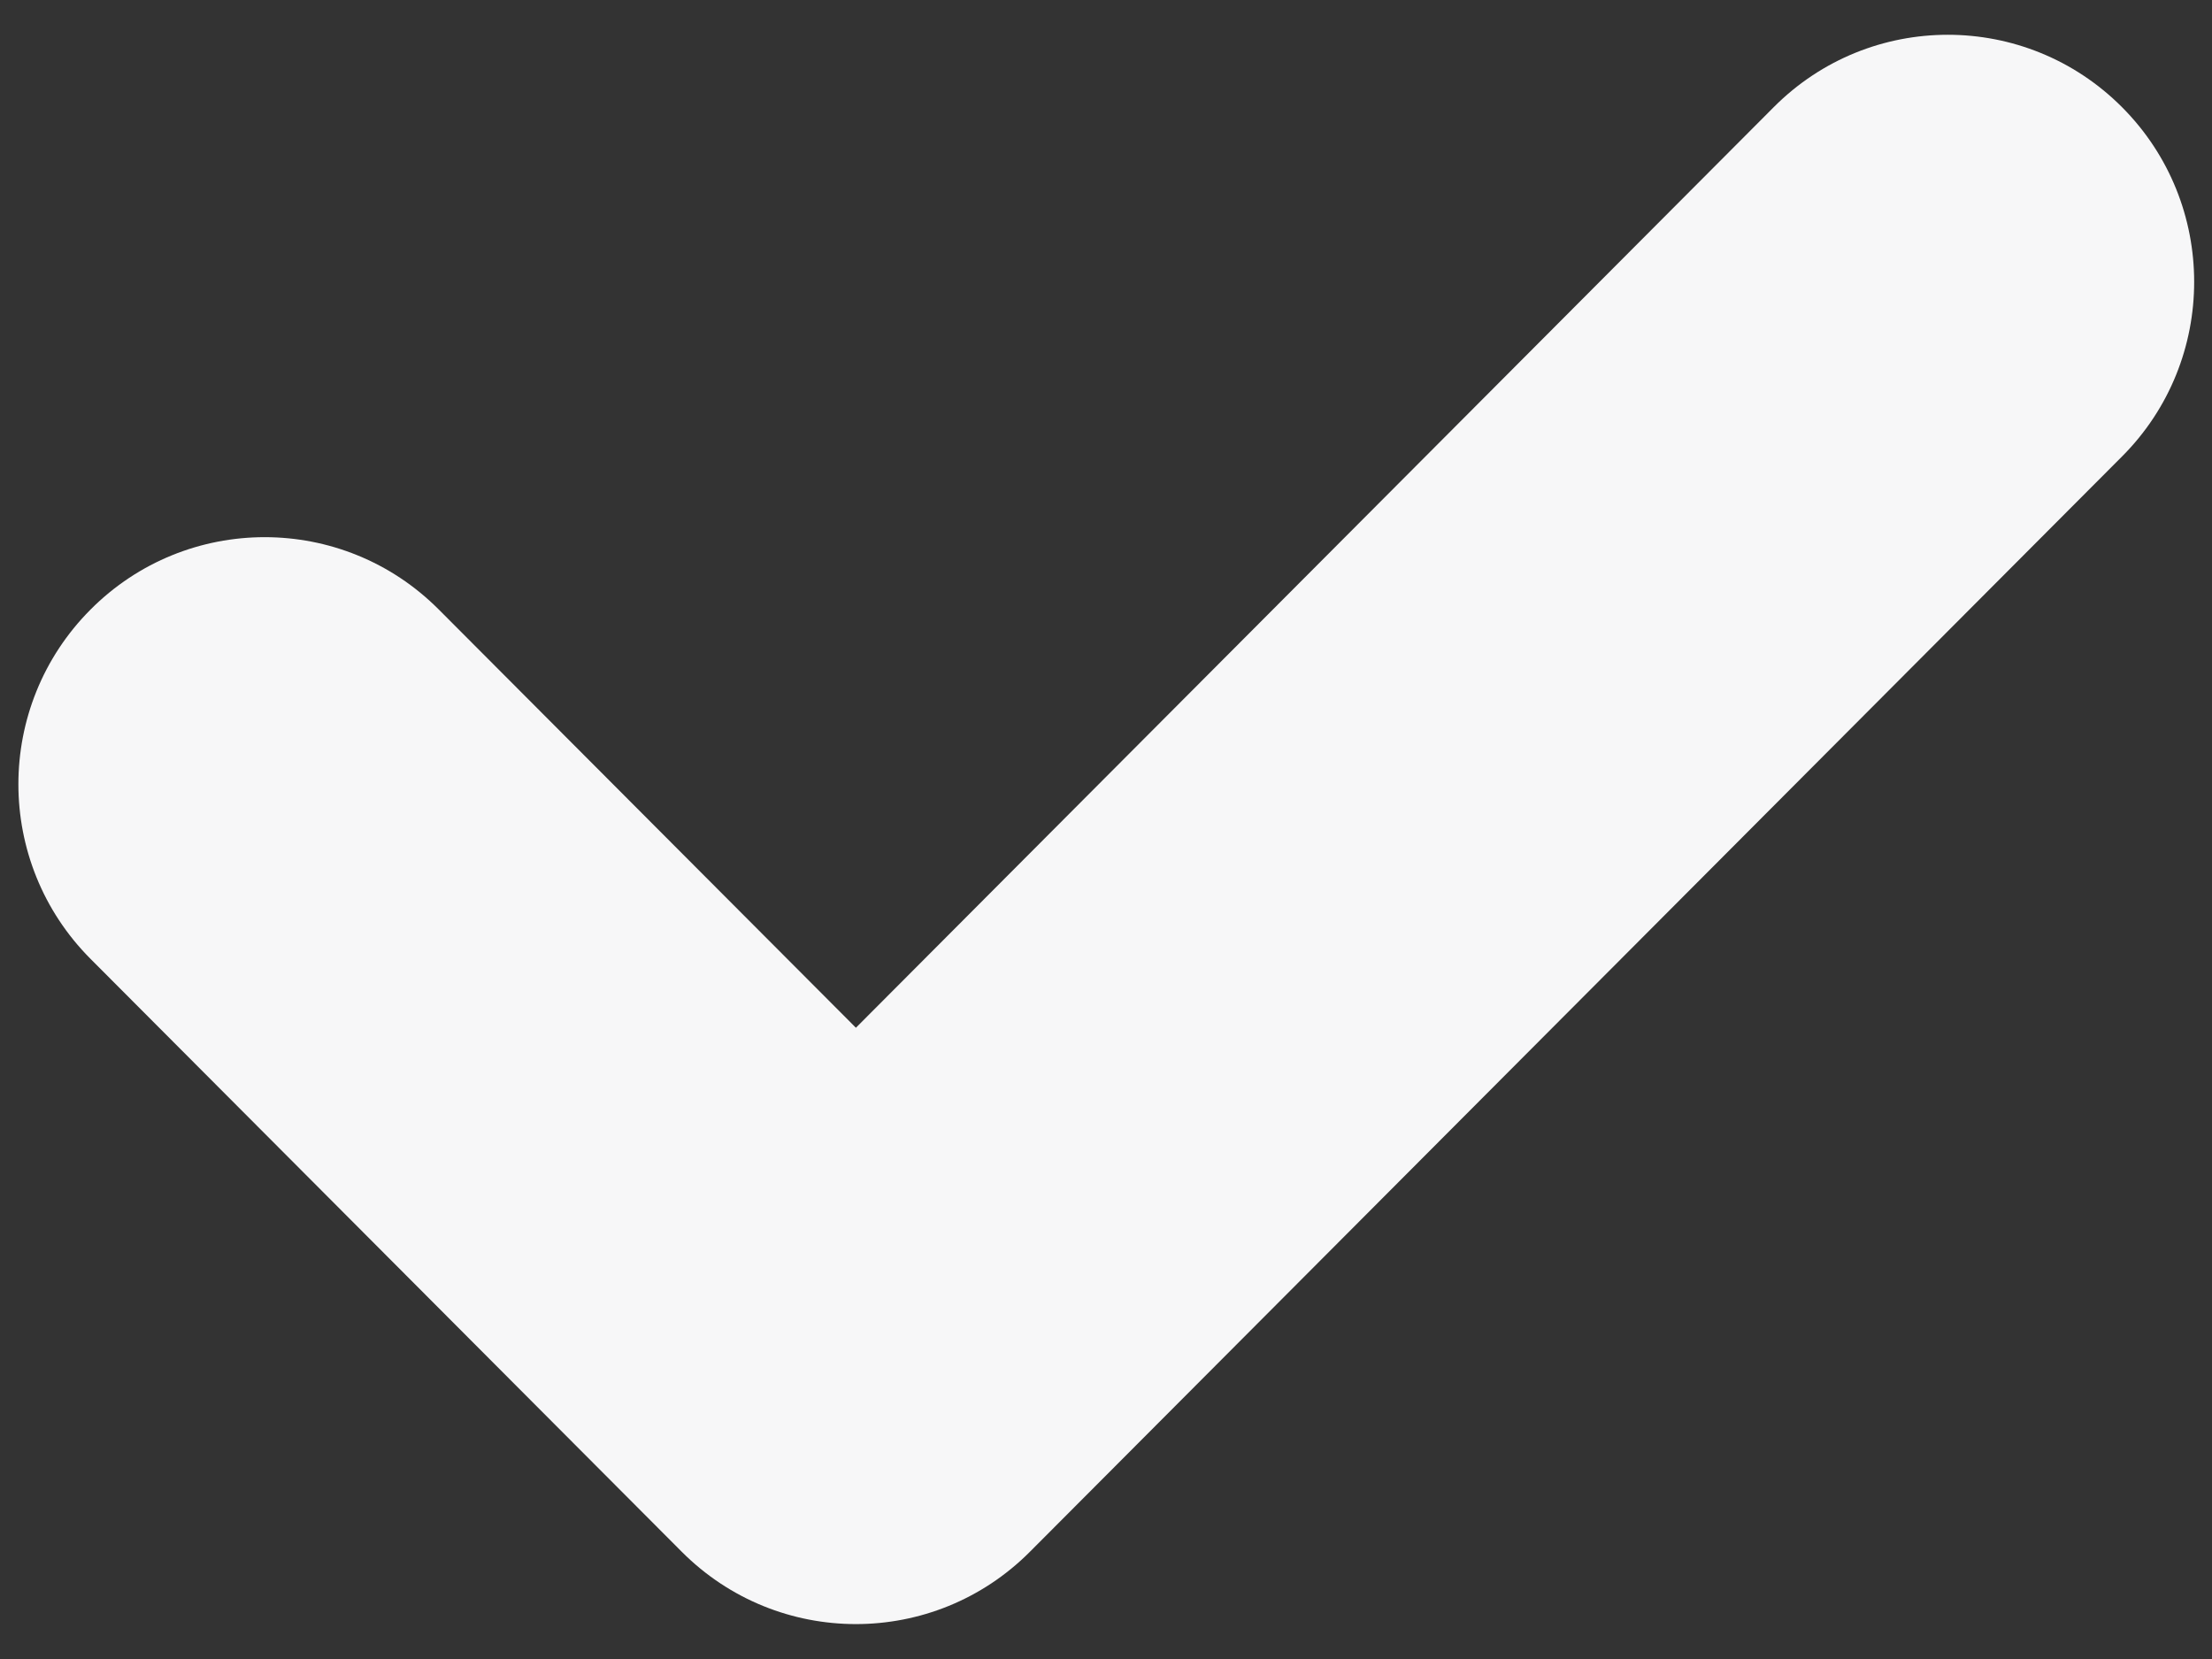 <svg width="16" height="12" viewBox="0 0 16 12" fill="none" xmlns="http://www.w3.org/2000/svg">
<rect x="0" y="0" width="16" height="12" fill="#333333" stroke="none"/>
<path fill-rule="evenodd" clip-rule="evenodd" d="M15.349 0.775C16.045 1.473 16.045 2.605 15.349 3.302L7.45 11.224C6.755 11.922 5.627 11.922 4.931 11.224L0.655 6.936C-0.041 6.238 -0.041 5.107 0.655 4.409C1.35 3.711 2.479 3.711 3.174 4.409L6.191 7.434L12.83 0.775C13.525 0.077 14.653 0.077 15.349 0.775Z" fill="#F7F7F8"/>
</svg>

